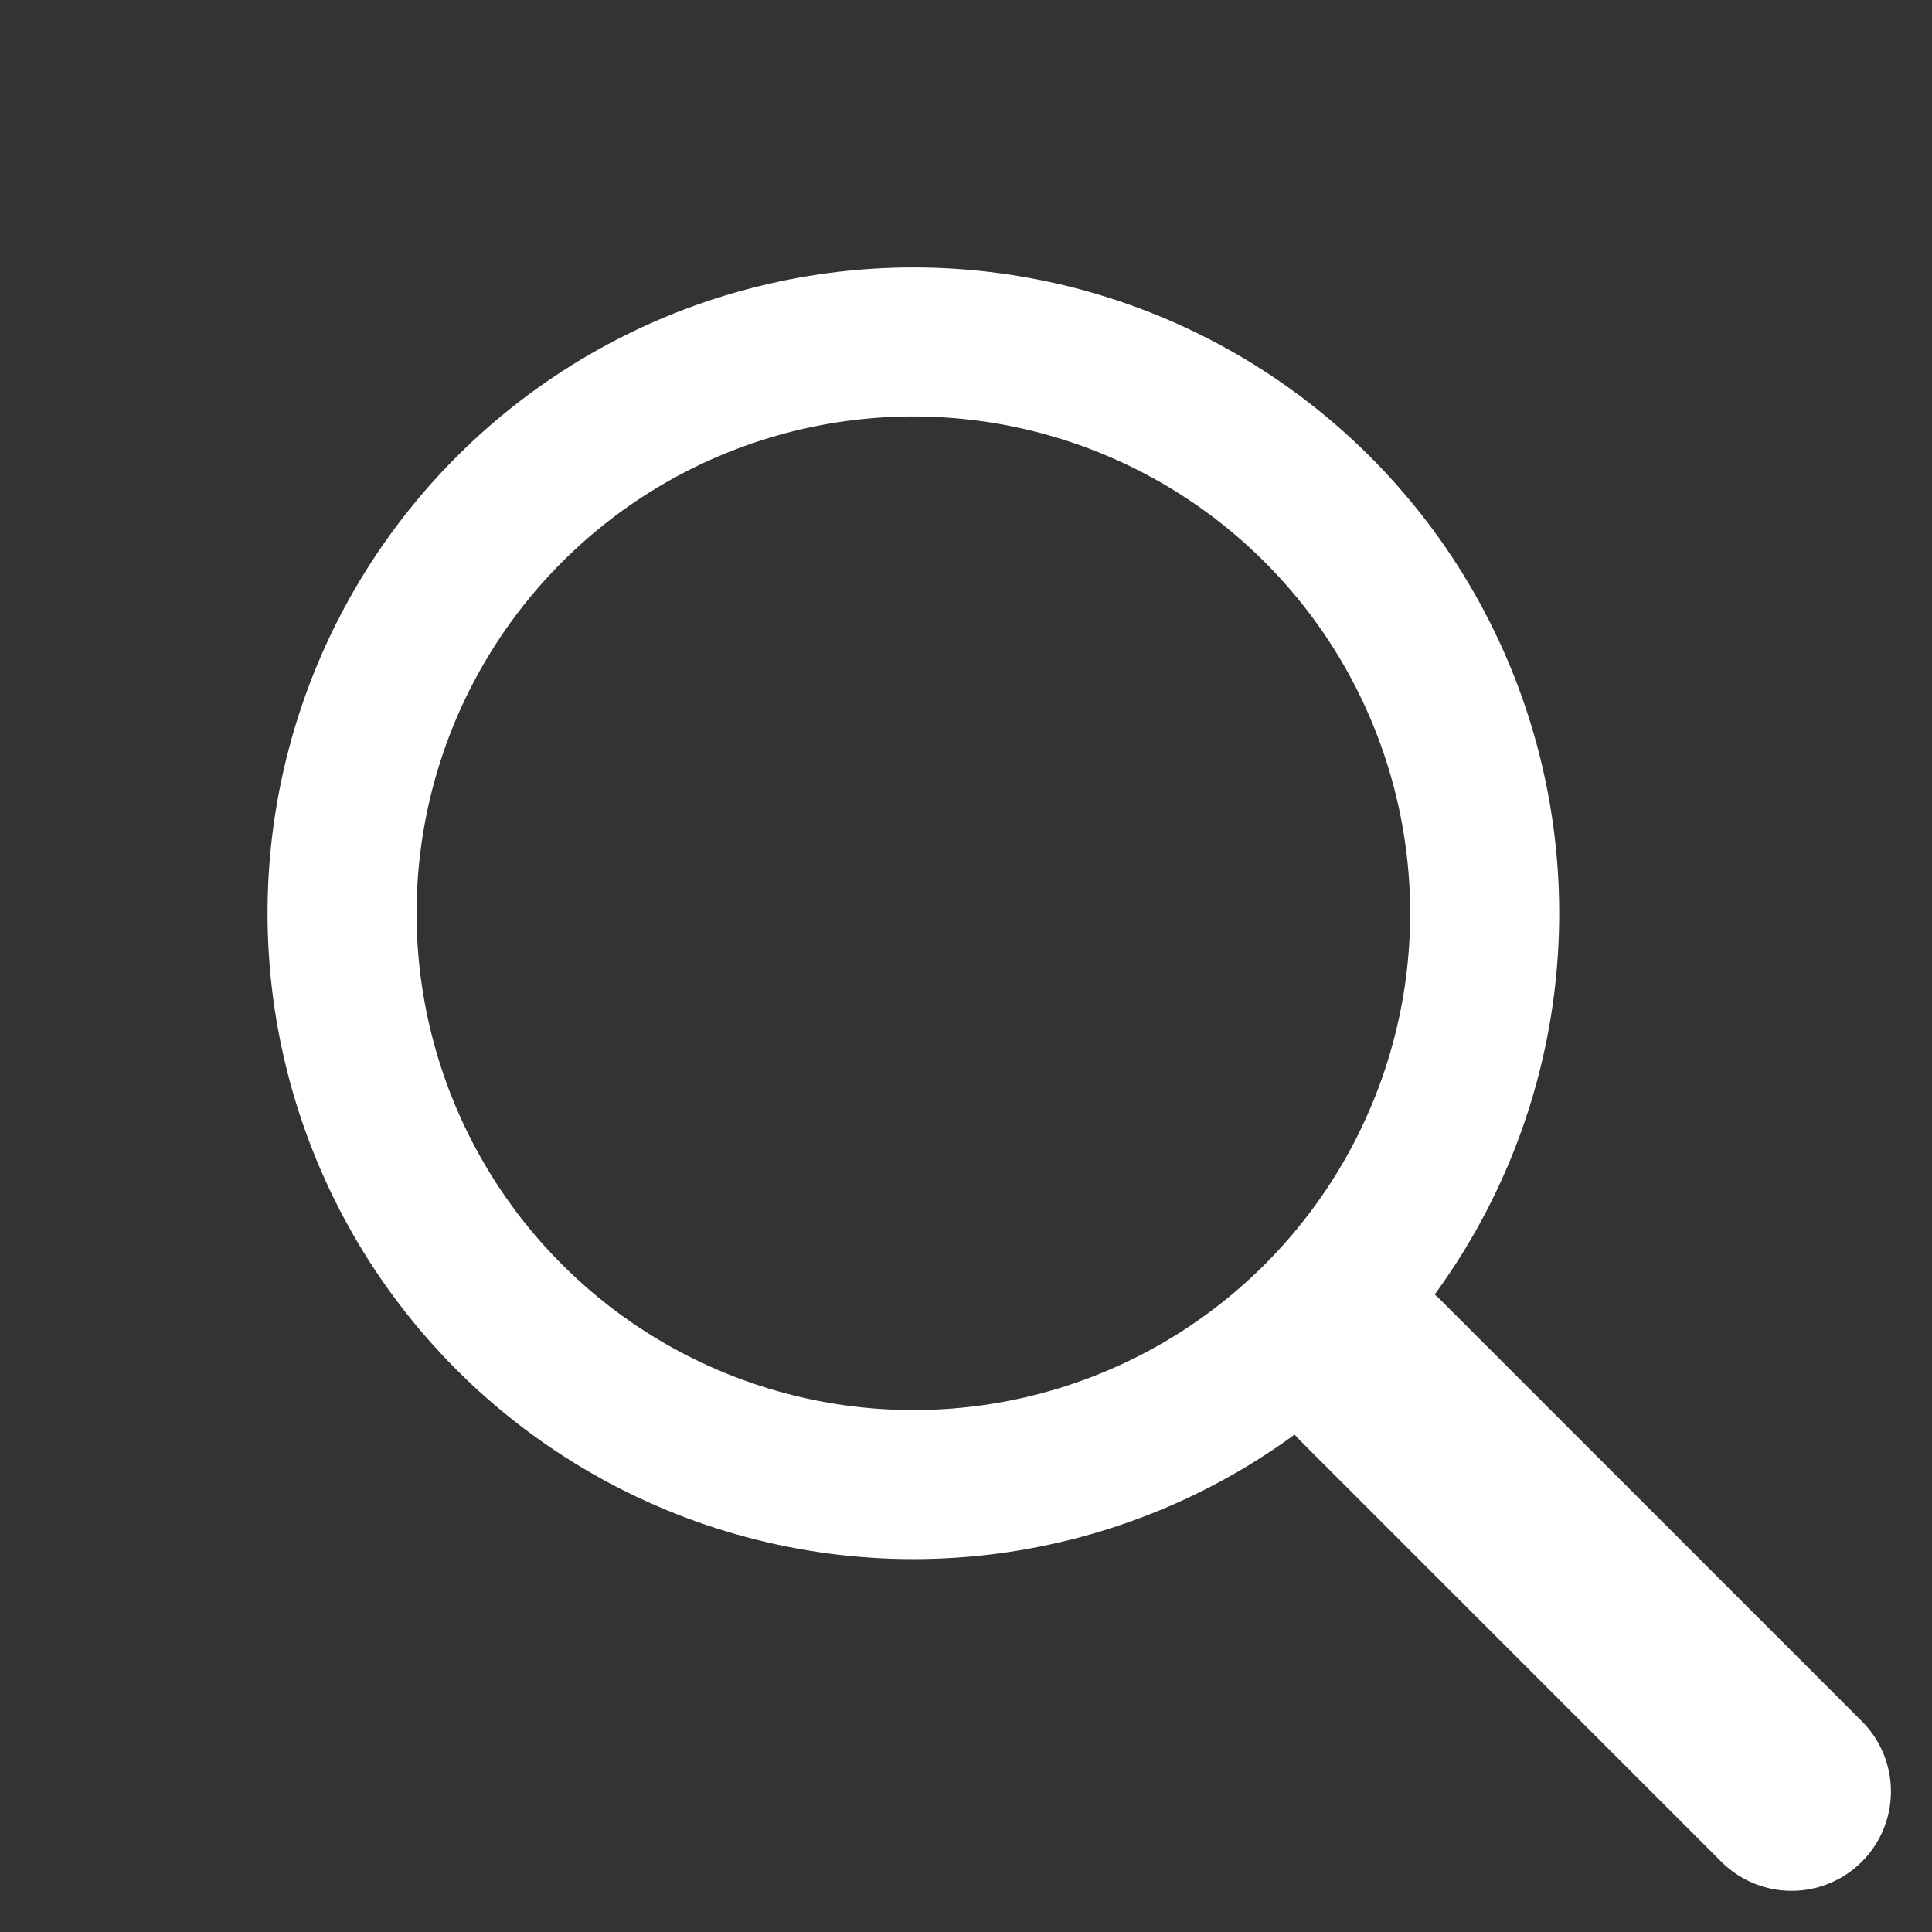 <svg xmlns="http://www.w3.org/2000/svg" width="19.445" height="19.445" viewBox="0 0 19.445 19.445">
  <rect x="0" y="0" width="19.445" height="19.445" fill="#333333" stroke="none"/>
  <g id="グループ_961" data-name="グループ 961" transform="translate(-10597 -17)">
    <g id="グループ_349" data-name="グループ 349" transform="translate(3084.698 7510.21) rotate(-45)">
      <g id="楕円形_72" data-name="楕円形 72" transform="translate(10604 20)" fill="none" stroke="#fff" stroke-width="1.5">
        <circle cx="6.5" cy="6.5" r="6.5" stroke="none"/>
        <circle cx="6.5" cy="6.5" r="5.75" fill="none"/>
      </g>
      <line id="線_236" data-name="線 236" y2="6" transform="translate(10610.5 33)" fill="none" stroke="#fff" stroke-linecap="round" stroke-width="2"/>
    </g>
  </g>
</svg>
